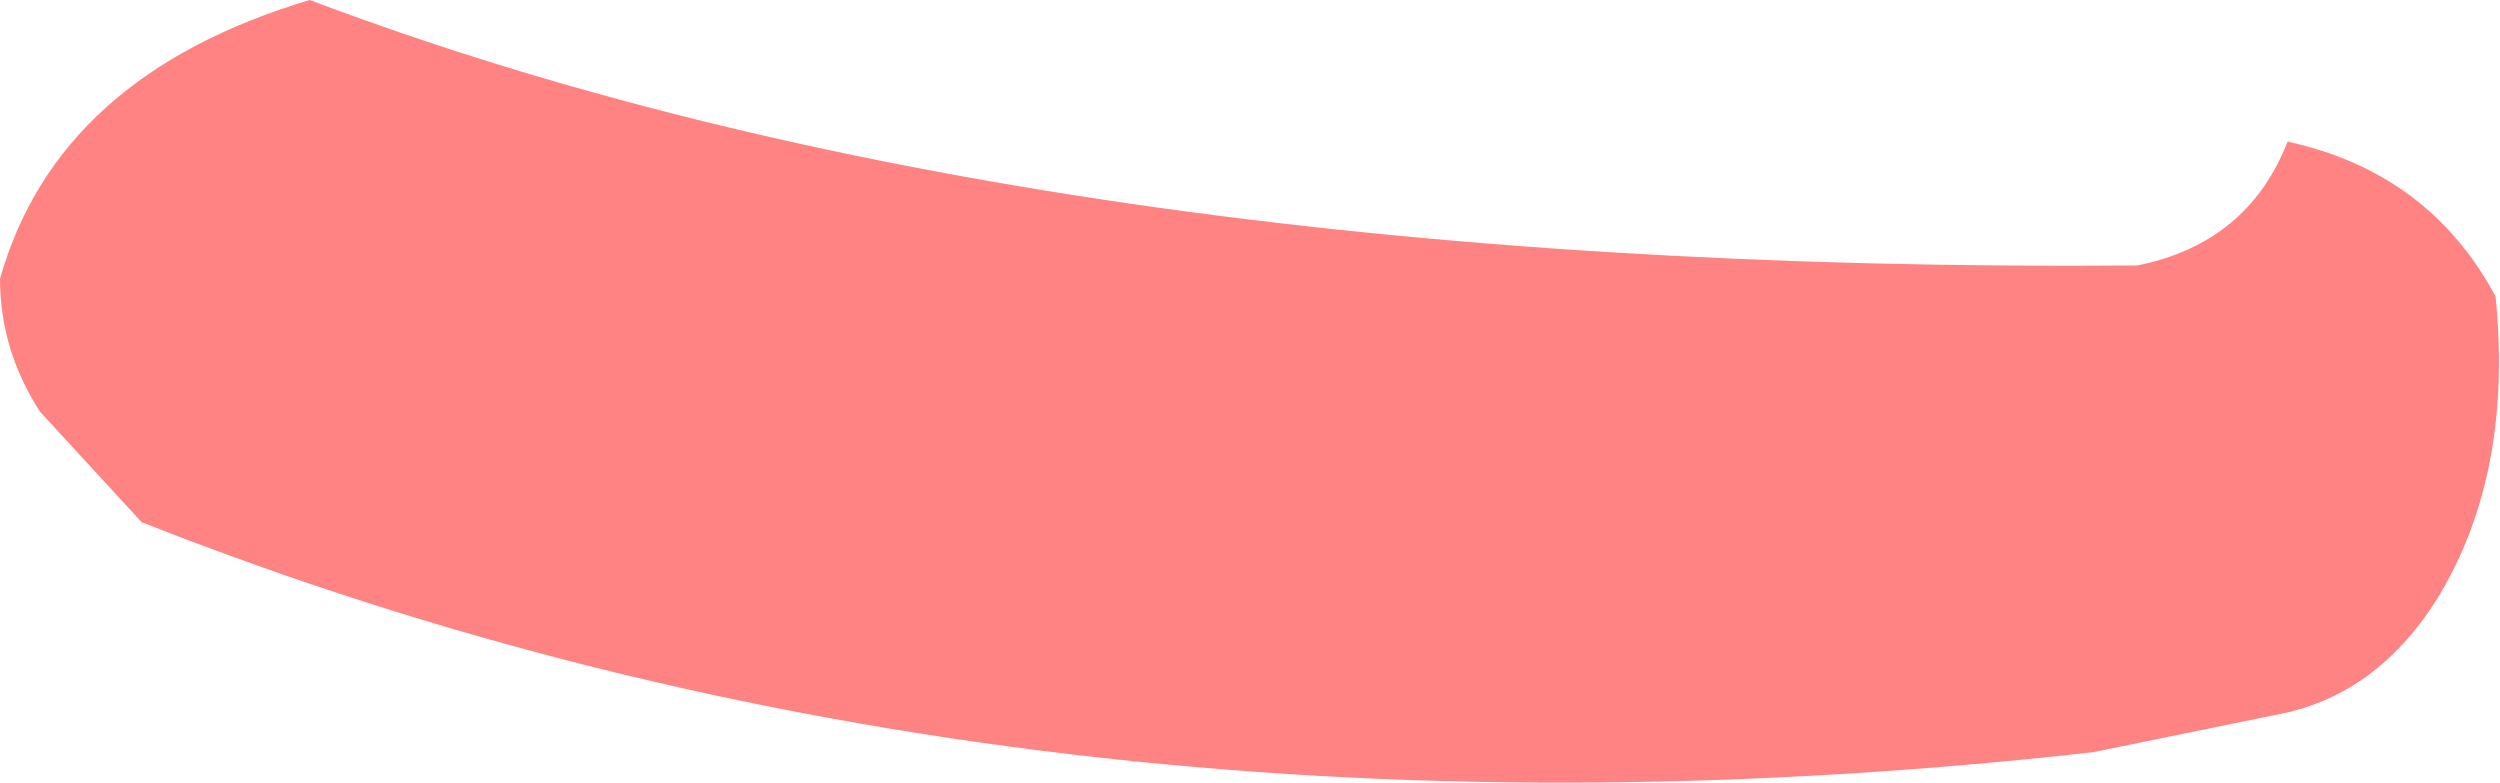 <?xml version="1.0" encoding="UTF-8" standalone="no"?>
<svg xmlns:xlink="http://www.w3.org/1999/xlink" height="8.85px" width="28.25px" xmlns="http://www.w3.org/2000/svg">
  <g transform="matrix(1.0, 0.0, 0.0, 1.0, 14.15, 4.45)">
    <path d="M-10.65 -4.45 Q-2.45 -1.35 10.0 -1.45 11.25 -1.7 11.7 -2.85 13.3 -2.5 14.05 -1.1 14.25 0.9 13.4 2.3 12.75 3.35 11.7 3.6 L9.5 4.05 Q-2.55 5.4 -12.55 1.45 L-13.7 0.2 Q-14.15 -0.5 -14.15 -1.3 -13.5 -3.6 -10.65 -4.45" fill="#ff8383" fill-rule="evenodd" stroke="none"/>
  </g>
</svg>
